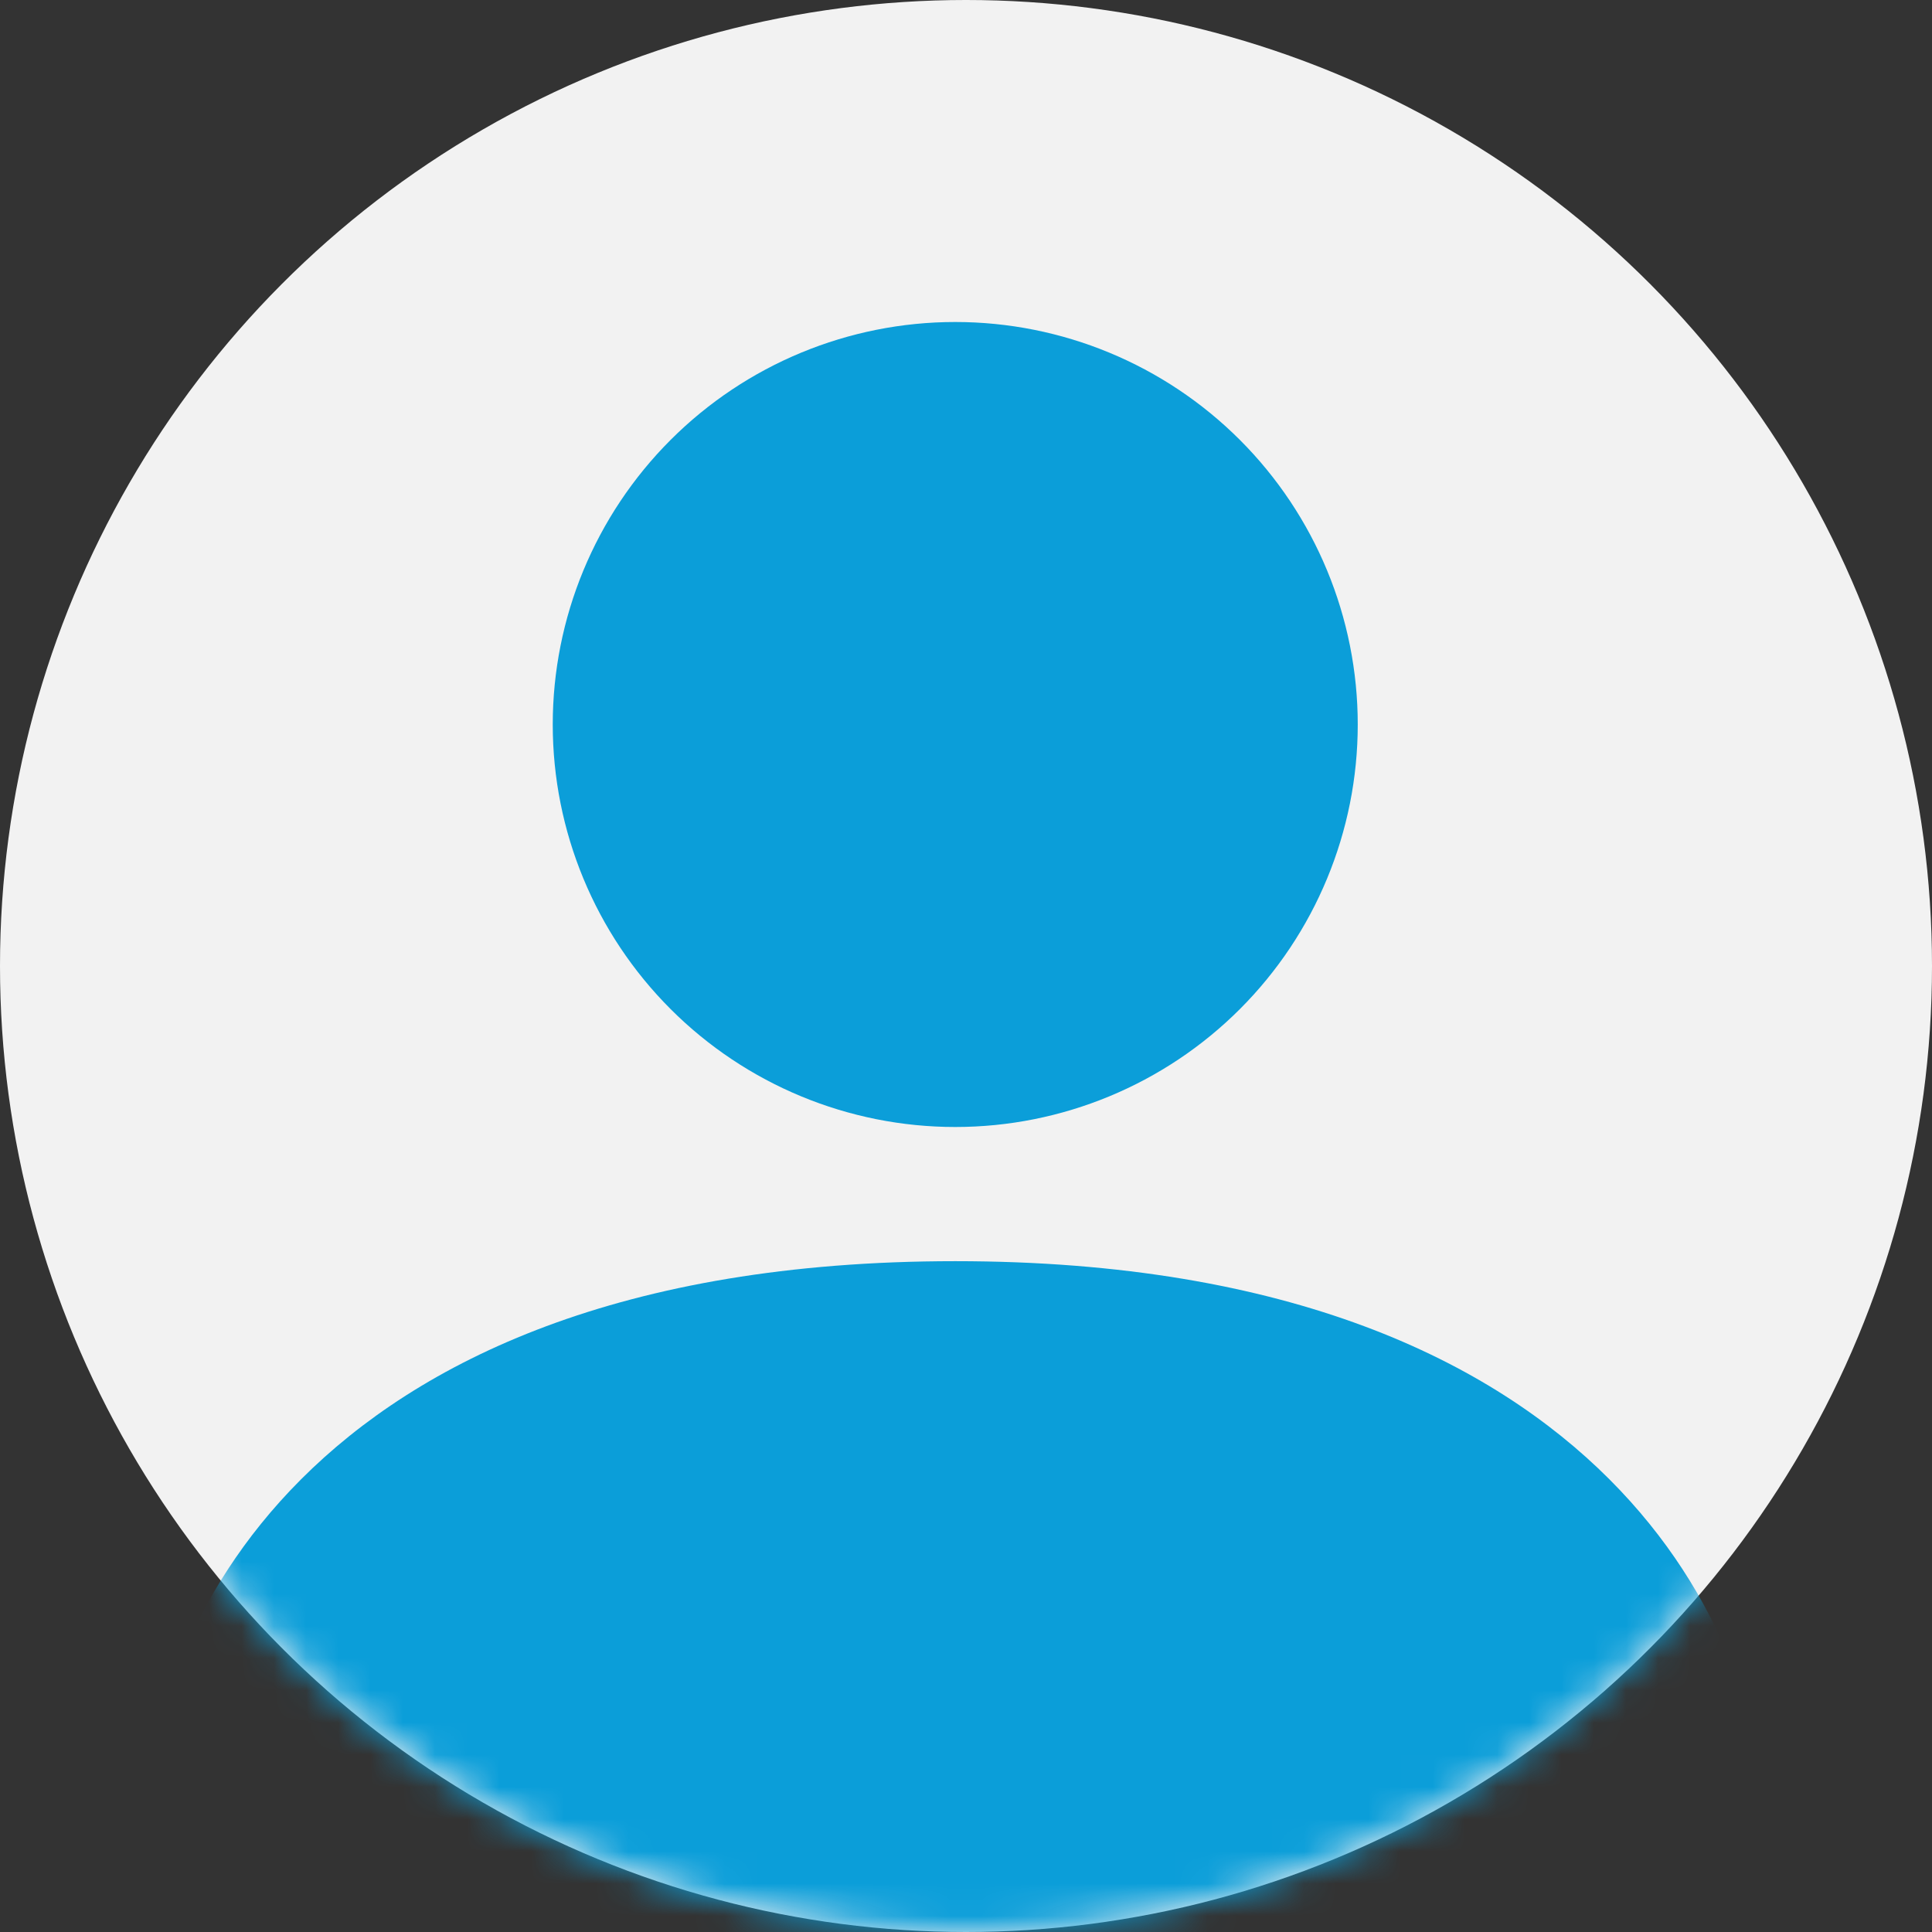 <svg width="60" height="60" viewBox="0 0 60 60" fill="none" xmlns="http://www.w3.org/2000/svg">
<rect x="0" y="0" width="60" height="60" fill="#333333" stroke="none"/>
<circle cx="30" cy="30" r="30" fill="#F2F2F2"/>
<mask id="mask0" mask-type="alpha" maskUnits="userSpaceOnUse" x="0" y="0" width="60" height="60">
<circle cx="30" cy="30" r="28.5" fill="#F2F2F2" stroke="black" stroke-width="3"/>
</mask>
<g mask="url(#mask0)">
<path fill-rule="evenodd" clip-rule="evenodd" d="M8.833 60C8.833 60 4.666 60 4.666 55.833C4.666 51.667 8.833 39.167 29.666 39.167C50.499 39.167 54.666 51.667 54.666 55.833C54.666 60 50.499 60 50.499 60H8.833ZM29.666 35C32.981 35 36.161 33.683 38.505 31.339C40.849 28.995 42.166 25.815 42.166 22.5C42.166 19.185 40.849 16.005 38.505 13.661C36.161 11.317 32.981 10 29.666 10C26.351 10 23.171 11.317 20.827 13.661C18.483 16.005 17.166 19.185 17.166 22.5C17.166 25.815 18.483 28.995 20.827 31.339C23.171 33.683 26.351 35 29.666 35V35Z" fill="#0B9ED9"/>
</g>
</svg>
